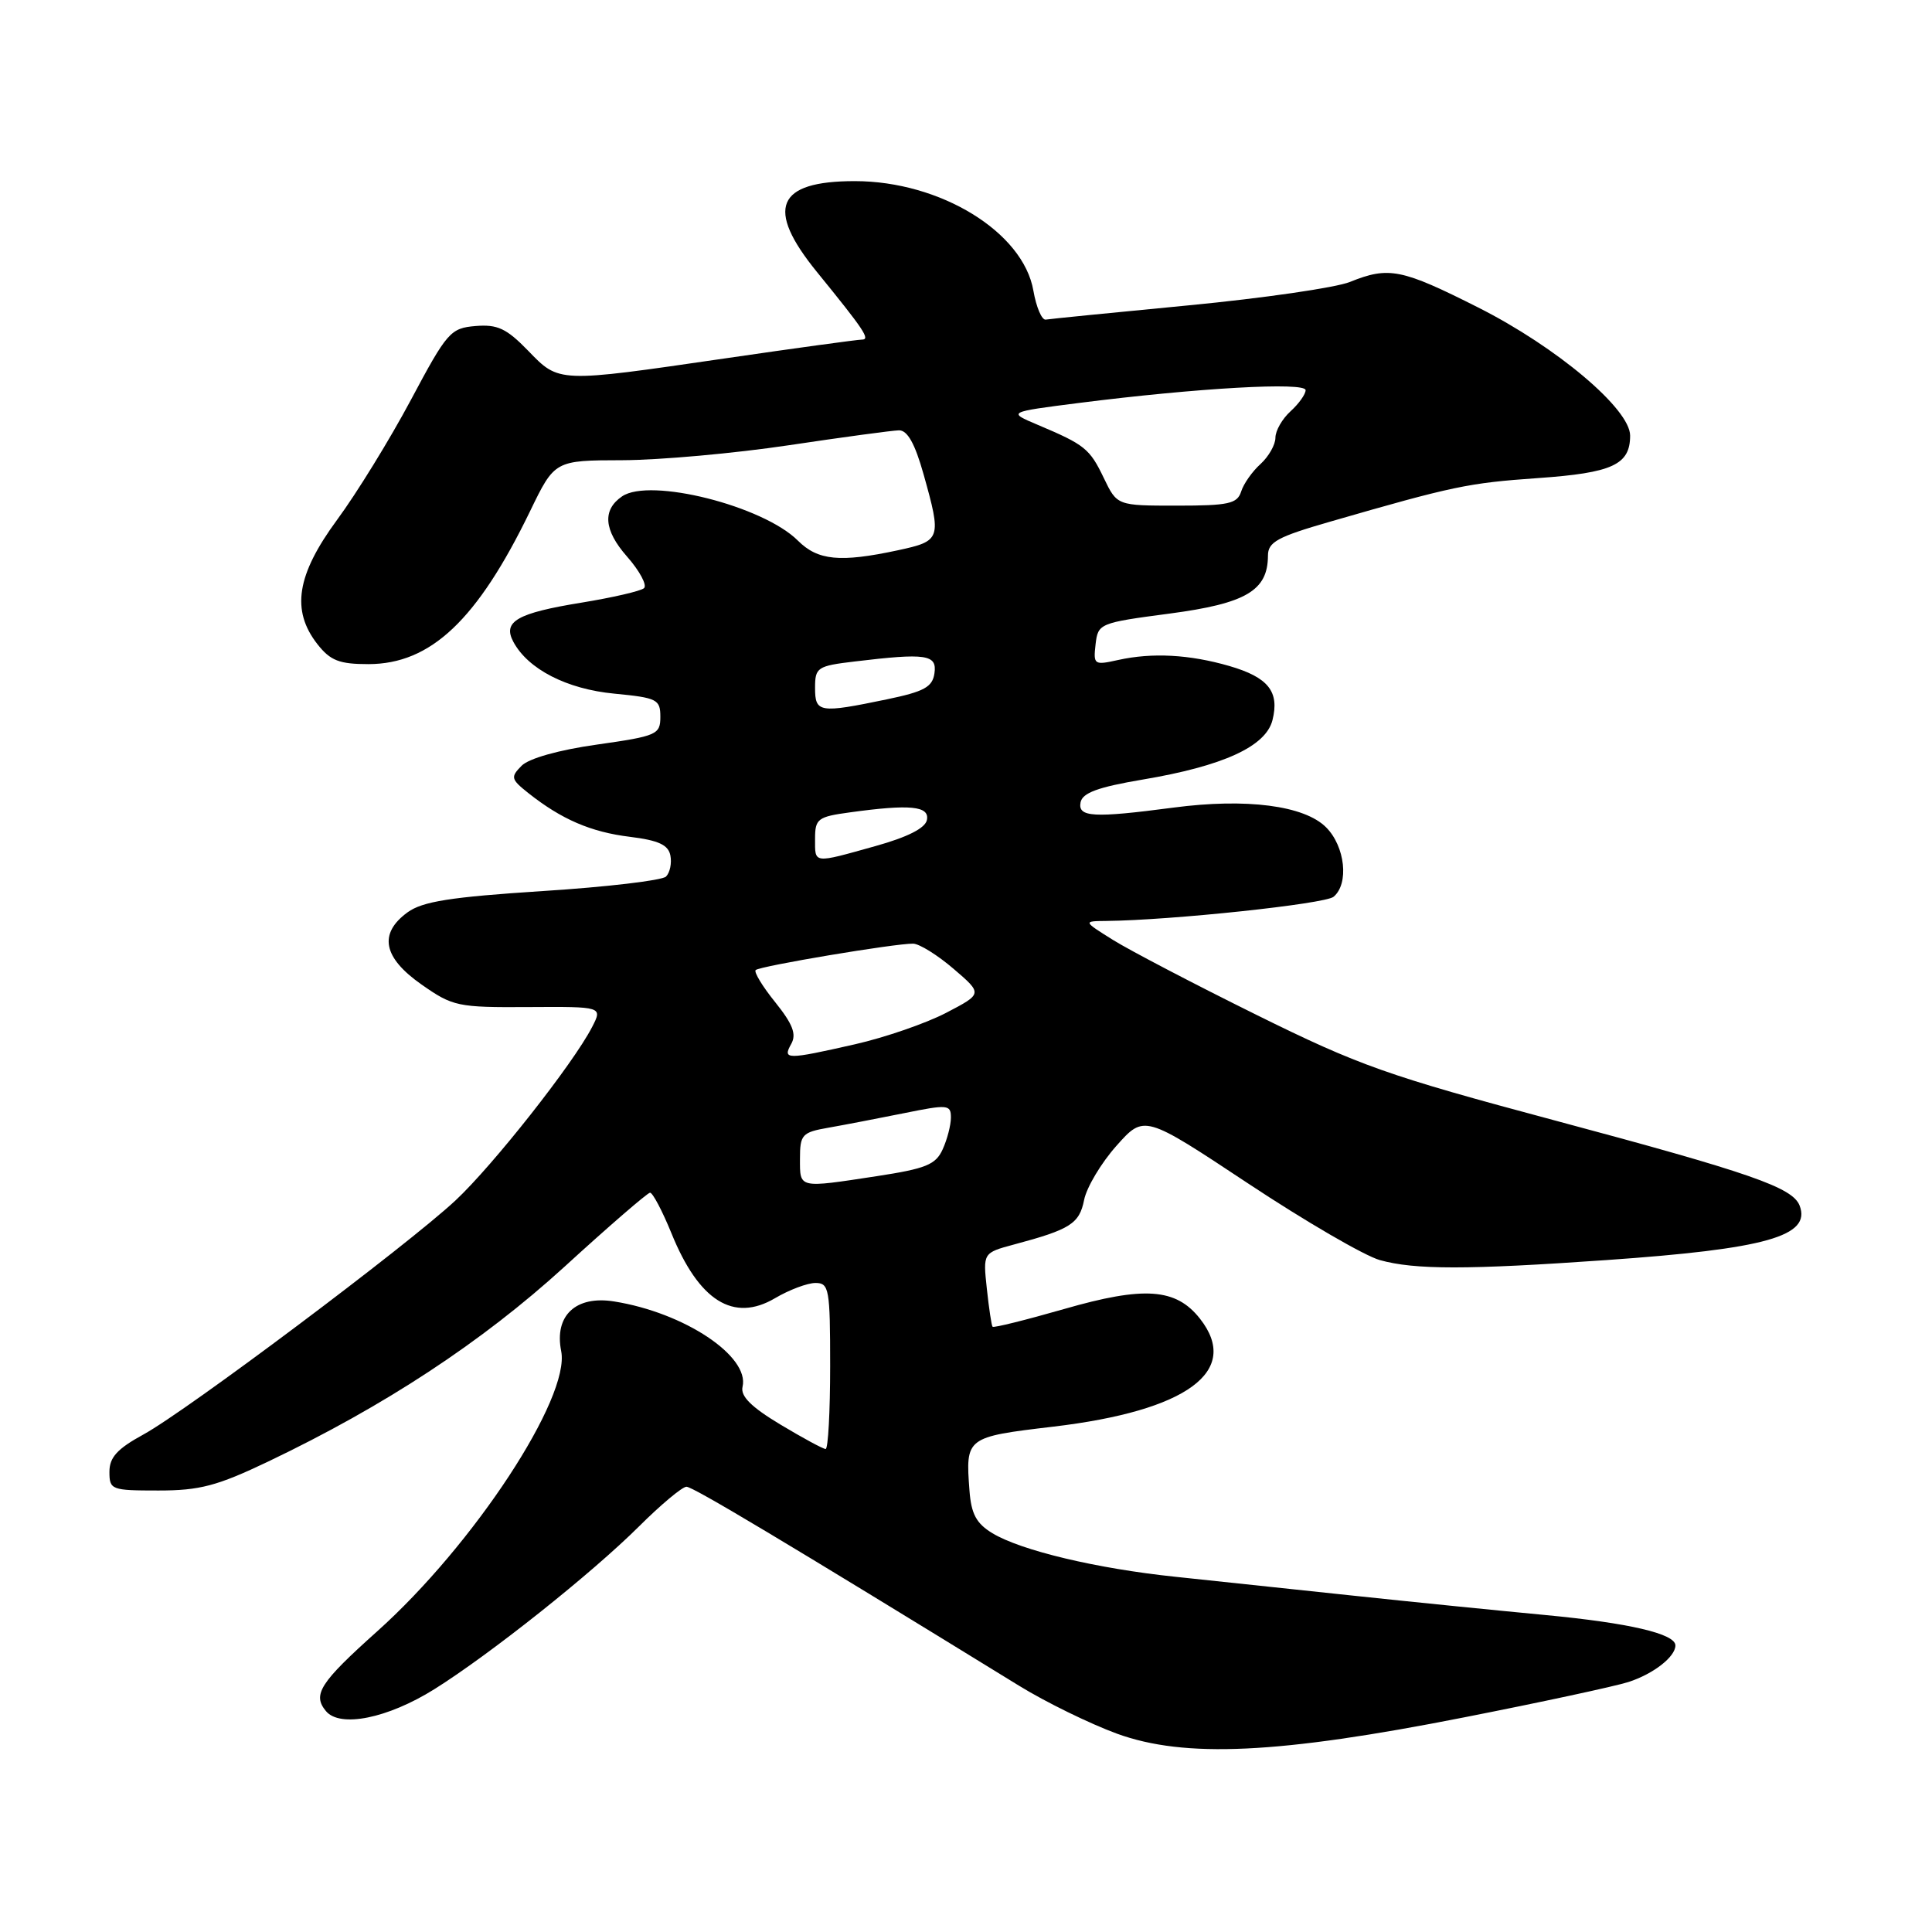 <?xml version="1.0" encoding="UTF-8" standalone="no"?>
<!DOCTYPE svg PUBLIC "-//W3C//DTD SVG 1.1//EN" "http://www.w3.org/Graphics/SVG/1.1/DTD/svg11.dtd" >
<svg xmlns="http://www.w3.org/2000/svg" xmlns:xlink="http://www.w3.org/1999/xlink" version="1.1" viewBox="0 0 256 256">
 <g >
 <path fill="currentColor"
d=" M 194.00 227.56 C 204.18 225.56 213.97 223.45 215.76 222.88 C 219.06 221.82 222.00 219.54 222.00 218.03 C 222.00 216.48 215.87 215.05 204.67 213.99 C 198.52 213.41 186.97 212.25 179.00 211.40 C 171.03 210.55 160.55 209.44 155.73 208.93 C 145.30 207.84 135.29 205.45 131.50 203.16 C 129.37 201.87 128.69 200.61 128.46 197.50 C 127.93 190.46 127.99 190.41 139.55 189.04 C 157.31 186.94 164.47 181.68 159.00 174.73 C 155.82 170.69 151.61 170.39 140.97 173.46 C 135.91 174.91 131.66 175.97 131.52 175.80 C 131.38 175.64 131.04 173.36 130.76 170.75 C 130.25 166.01 130.25 166.01 134.37 164.90 C 141.82 162.91 143.02 162.15 143.65 159.00 C 143.98 157.33 145.91 154.10 147.93 151.83 C 151.61 147.69 151.61 147.69 165.39 156.82 C 172.98 161.85 180.83 166.41 182.84 166.97 C 187.48 168.26 194.39 168.26 212.81 166.97 C 234.01 165.49 240.01 163.80 238.46 159.75 C 237.53 157.34 232.00 155.42 206.00 148.46 C 183.81 142.52 180.09 141.20 166.50 134.48 C 158.25 130.40 149.70 125.93 147.50 124.56 C 143.50 122.06 143.50 122.06 146.60 122.03 C 155.18 121.94 175.56 119.78 176.70 118.83 C 178.78 117.11 178.24 112.15 175.71 109.62 C 172.82 106.73 165.15 105.74 155.50 107.01 C 144.88 108.41 142.80 108.29 143.18 106.32 C 143.42 105.06 145.47 104.30 151.39 103.30 C 162.09 101.50 167.73 98.91 168.61 95.42 C 169.56 91.64 168.05 89.75 162.90 88.25 C 157.62 86.72 152.68 86.45 148.17 87.45 C 144.97 88.16 144.86 88.09 145.17 85.37 C 145.49 82.61 145.67 82.53 155.00 81.30 C 165.10 79.96 167.99 78.26 168.01 73.64 C 168.01 71.82 169.25 71.14 176.26 69.12 C 192.57 64.41 194.52 64.00 203.77 63.35 C 213.66 62.66 216.00 61.58 216.00 57.72 C 216.00 54.19 206.27 45.99 195.88 40.75 C 185.71 35.62 184.02 35.28 178.87 37.36 C 177.02 38.11 167.40 39.51 157.50 40.46 C 147.60 41.41 139.08 42.26 138.56 42.35 C 138.05 42.43 137.31 40.71 136.93 38.52 C 135.58 30.74 124.59 24.00 113.26 24.00 C 102.87 24.00 101.38 27.60 108.25 36.04 C 114.52 43.75 115.36 45.00 114.21 45.00 C 113.65 45.00 105.45 46.12 96.00 47.50 C 73.82 50.73 74.11 50.74 69.96 46.45 C 67.11 43.52 65.92 42.96 63.01 43.20 C 59.69 43.48 59.24 43.99 54.44 53.00 C 51.65 58.23 47.26 65.36 44.68 68.86 C 39.29 76.18 38.55 80.88 42.07 85.37 C 43.78 87.54 44.96 88.00 48.82 88.00 C 57.08 87.99 63.24 82.16 70.23 67.75 C 73.50 61.00 73.50 61.00 82.50 60.98 C 87.45 60.96 97.35 60.07 104.50 59.00 C 111.65 57.93 118.23 57.04 119.12 57.02 C 120.24 57.01 121.23 58.77 122.37 62.82 C 124.79 71.44 124.70 71.68 118.95 72.92 C 111.30 74.56 108.37 74.27 105.73 71.64 C 101.12 67.03 86.11 63.25 82.43 65.77 C 79.79 67.57 80.01 70.25 83.07 73.73 C 84.77 75.66 85.78 77.56 85.33 77.94 C 84.87 78.33 81.16 79.18 77.07 79.85 C 68.51 81.24 66.58 82.35 68.02 85.04 C 69.96 88.67 75.10 91.31 81.39 91.91 C 87.07 92.46 87.50 92.67 87.50 94.98 C 87.50 97.33 87.06 97.53 79.11 98.66 C 74.05 99.37 70.08 100.49 69.11 101.47 C 67.63 102.97 67.70 103.25 70.00 105.08 C 74.40 108.57 78.30 110.25 83.45 110.88 C 87.26 111.35 88.56 111.95 88.83 113.36 C 89.03 114.38 88.77 115.63 88.25 116.15 C 87.74 116.66 80.39 117.53 71.91 118.07 C 59.68 118.86 55.98 119.45 54.00 120.89 C 50.14 123.71 50.75 126.88 55.85 130.45 C 60.00 133.36 60.64 133.50 70.02 133.44 C 79.85 133.38 79.85 133.38 78.45 136.10 C 75.94 140.96 65.32 154.43 60.35 159.07 C 53.98 165.01 24.75 186.94 19.00 190.08 C 15.54 191.97 14.50 193.11 14.50 195.02 C 14.50 197.41 14.75 197.50 21.00 197.50 C 26.47 197.50 28.77 196.89 35.50 193.68 C 50.98 186.29 63.85 177.83 74.82 167.83 C 80.69 162.46 85.79 158.06 86.13 158.04 C 86.48 158.02 87.75 160.43 88.96 163.39 C 92.60 172.38 97.19 175.26 102.69 172.02 C 104.57 170.91 106.99 170.00 108.06 170.00 C 109.86 170.00 110.00 170.77 110.00 181.00 C 110.00 187.05 109.73 192.00 109.40 192.00 C 109.07 192.00 106.37 190.54 103.39 188.75 C 99.53 186.43 98.10 185.00 98.39 183.76 C 99.36 179.71 90.68 173.93 81.38 172.45 C 76.29 171.63 73.42 174.33 74.36 179.03 C 75.59 185.18 62.77 204.71 49.98 216.16 C 42.39 222.96 41.37 224.54 43.19 226.73 C 45.05 228.97 51.36 227.70 57.55 223.83 C 64.93 219.21 78.36 208.53 84.68 202.25 C 87.58 199.36 90.41 197.00 90.96 197.00 C 91.82 197.00 104.01 204.29 135.00 223.35 C 138.57 225.55 144.43 228.41 148.00 229.72 C 156.99 232.99 169.42 232.41 194.00 227.56 Z  M 106.00 153.55 C 106.00 150.34 106.27 150.04 109.75 149.43 C 111.81 149.07 116.31 148.20 119.75 147.51 C 125.60 146.32 126.00 146.36 126.00 148.08 C 126.00 149.08 125.51 150.98 124.91 152.29 C 123.99 154.33 122.69 154.85 116.16 155.85 C 105.73 157.44 106.00 157.50 106.00 153.55 Z  M 104.85 138.31 C 105.56 137.04 105.04 135.69 102.73 132.81 C 101.04 130.72 99.87 128.79 100.13 128.54 C 100.65 128.01 118.70 124.99 121.00 125.04 C 121.83 125.06 124.24 126.56 126.36 128.38 C 130.21 131.68 130.21 131.68 125.36 134.21 C 122.69 135.60 117.26 137.47 113.30 138.37 C 104.18 140.44 103.66 140.43 104.85 138.31 Z  M 108.00 111.14 C 108.00 108.49 108.35 108.22 112.64 107.64 C 120.61 106.54 123.19 106.80 122.82 108.65 C 122.61 109.73 120.27 110.92 116.00 112.11 C 107.66 114.44 108.00 114.48 108.00 111.14 Z  M 108.00 91.14 C 108.00 88.44 108.29 88.24 113.25 87.65 C 122.73 86.51 124.18 86.72 123.82 89.21 C 123.56 91.04 122.46 91.64 117.50 92.67 C 108.54 94.53 108.00 94.44 108.00 91.14 Z  M 146.26 63.34 C 144.39 59.44 143.75 58.93 137.50 56.29 C 133.50 54.60 133.50 54.60 143.00 53.39 C 158.68 51.40 173.00 50.59 173.00 51.70 C 173.00 52.24 172.10 53.50 171.00 54.50 C 169.90 55.50 169.00 57.07 169.00 58.00 C 169.00 58.93 168.11 60.49 167.03 61.48 C 165.94 62.46 164.78 64.10 164.46 65.13 C 163.94 66.75 162.80 67.00 155.94 67.00 C 148.02 67.00 148.02 67.00 146.26 63.34 Z "/>
</g>
</svg>